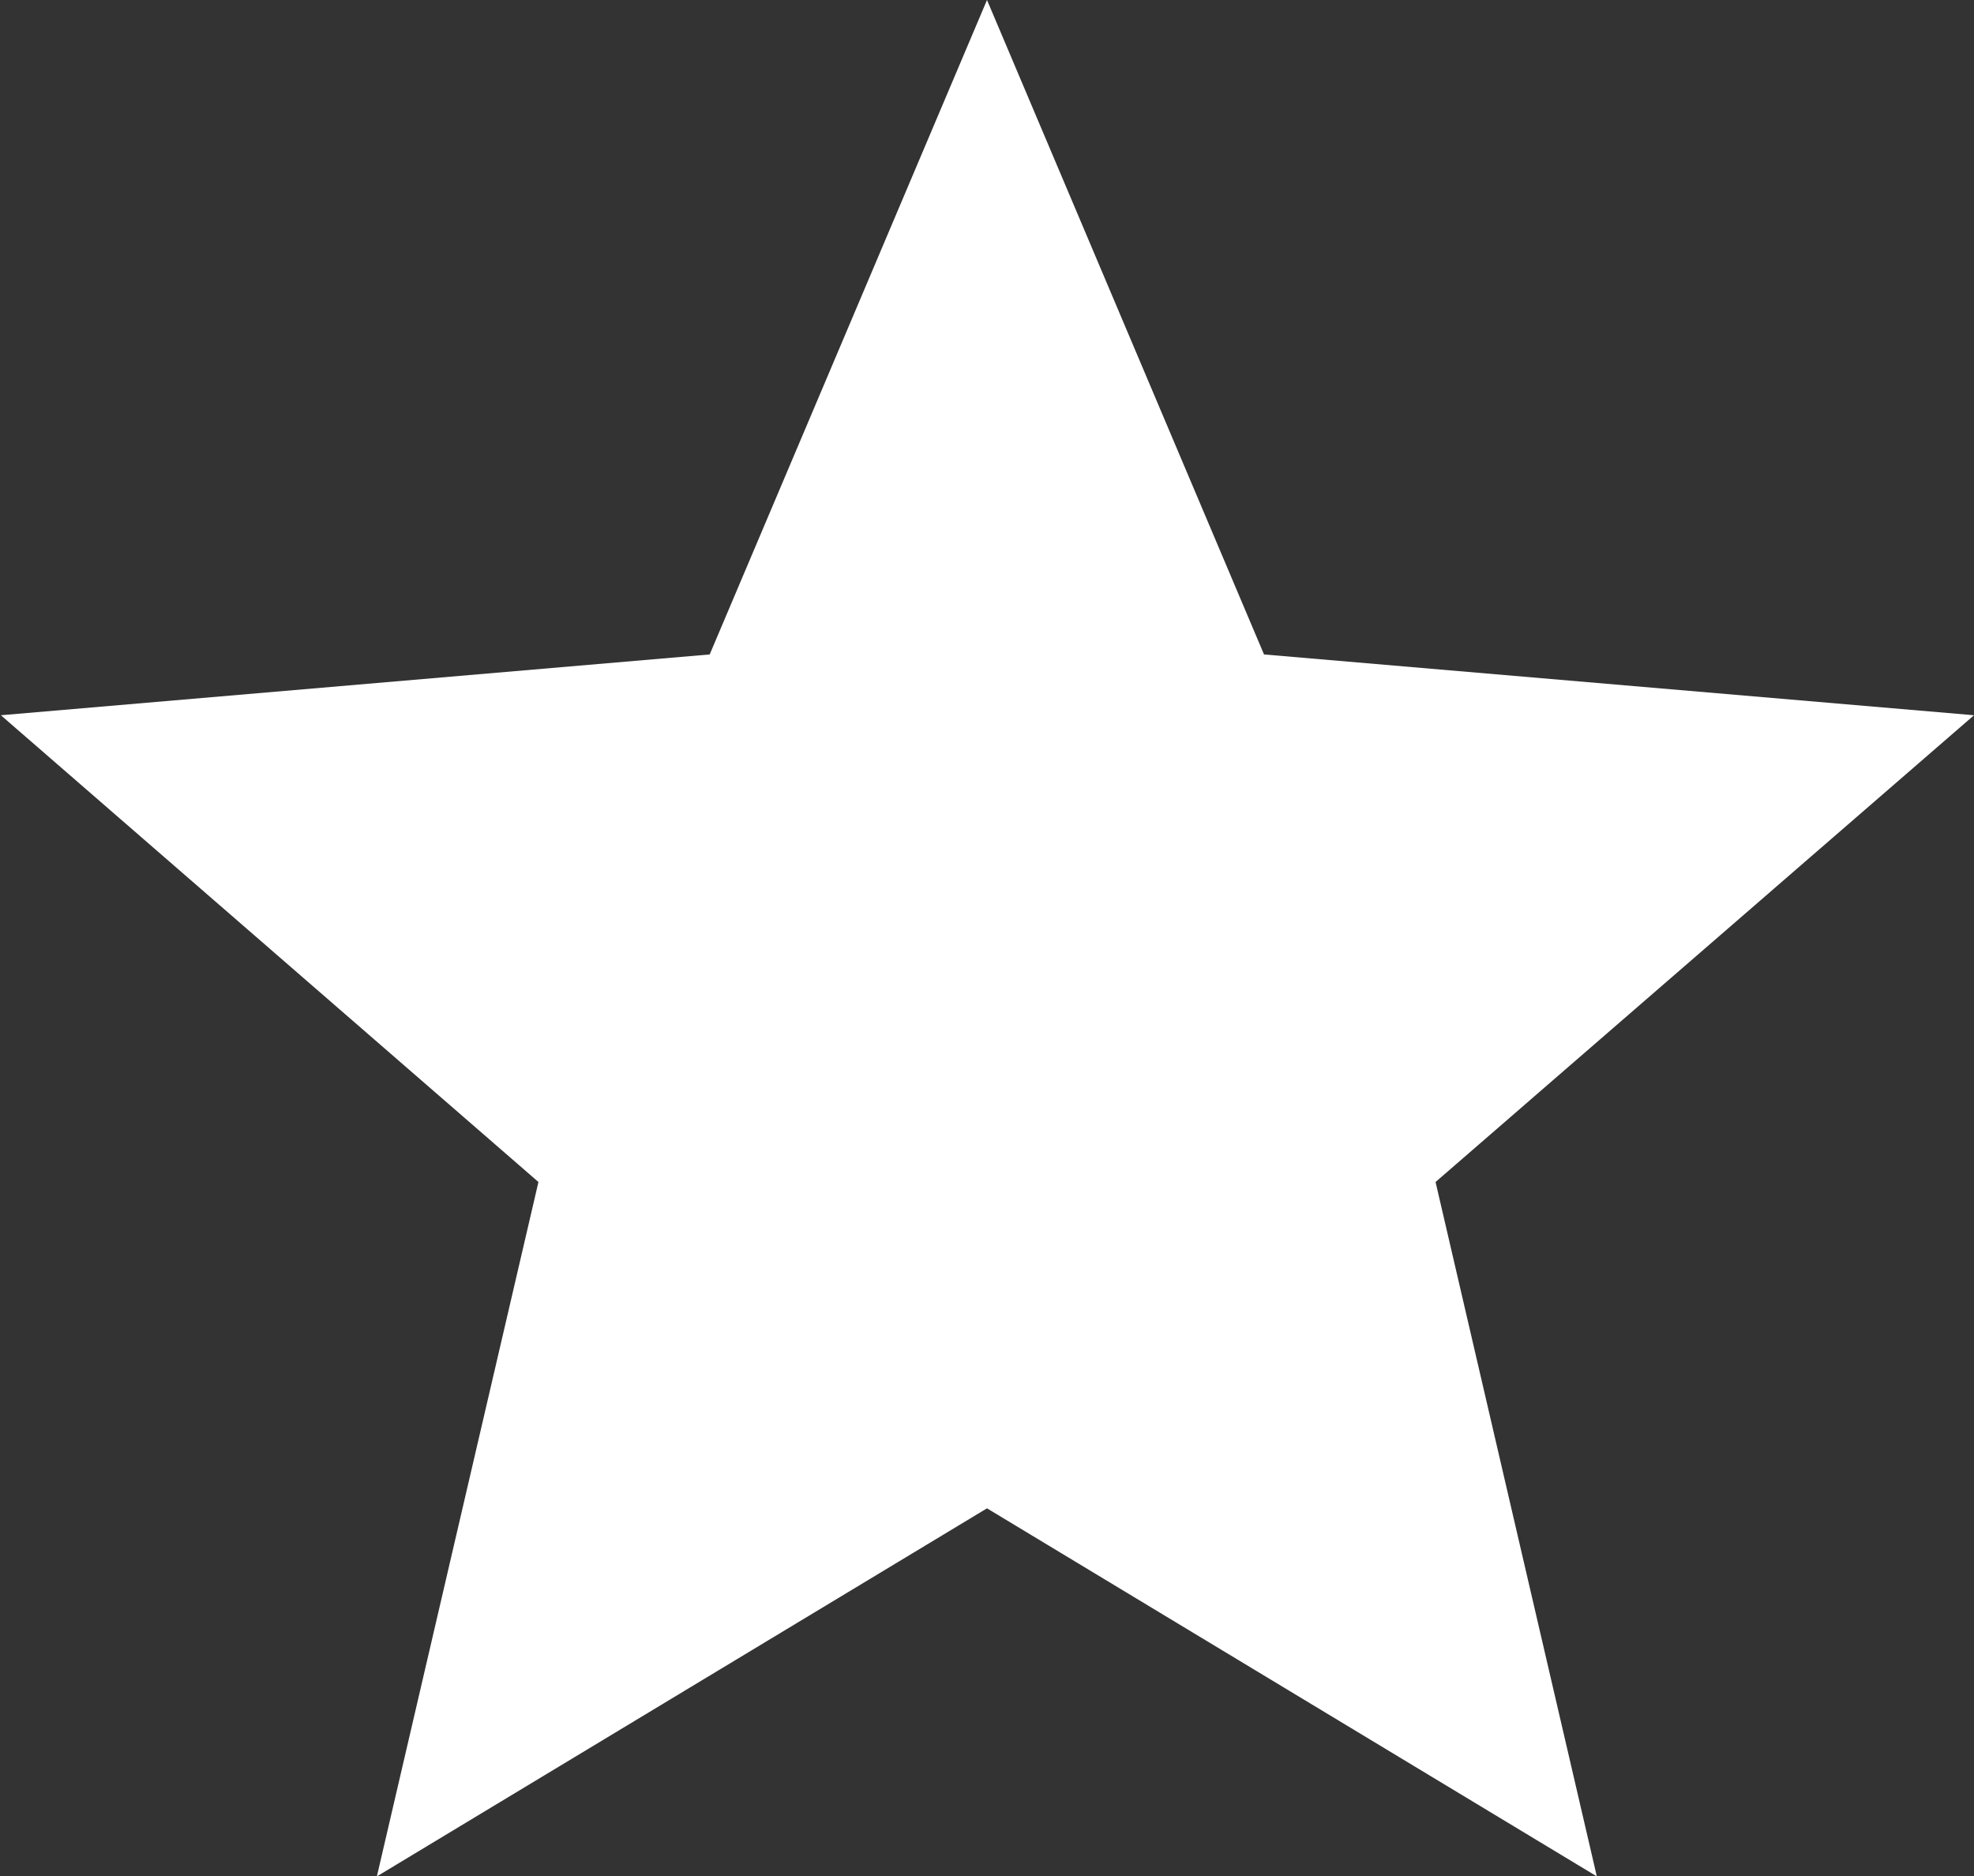 <svg xmlns="http://www.w3.org/2000/svg" width="6.72" height="6.388" viewBox="0 0 6.72 6.388">
  <rect x="0" y="0" width="6.72" height="6.388" fill="#333333" stroke="none"/>
  <path id="Icon_ionic-md-star" data-name="Icon ionic-md-star" d="M7.157,9.635l2.076,1.253L8.684,8.524l1.833-1.589L8.1,6.728,7.157,4.5,6.213,6.728,3.8,6.935,5.63,8.524,5.08,10.888Z" transform="translate(-3.797 -4.5)" fill="#fff"/>
</svg>
